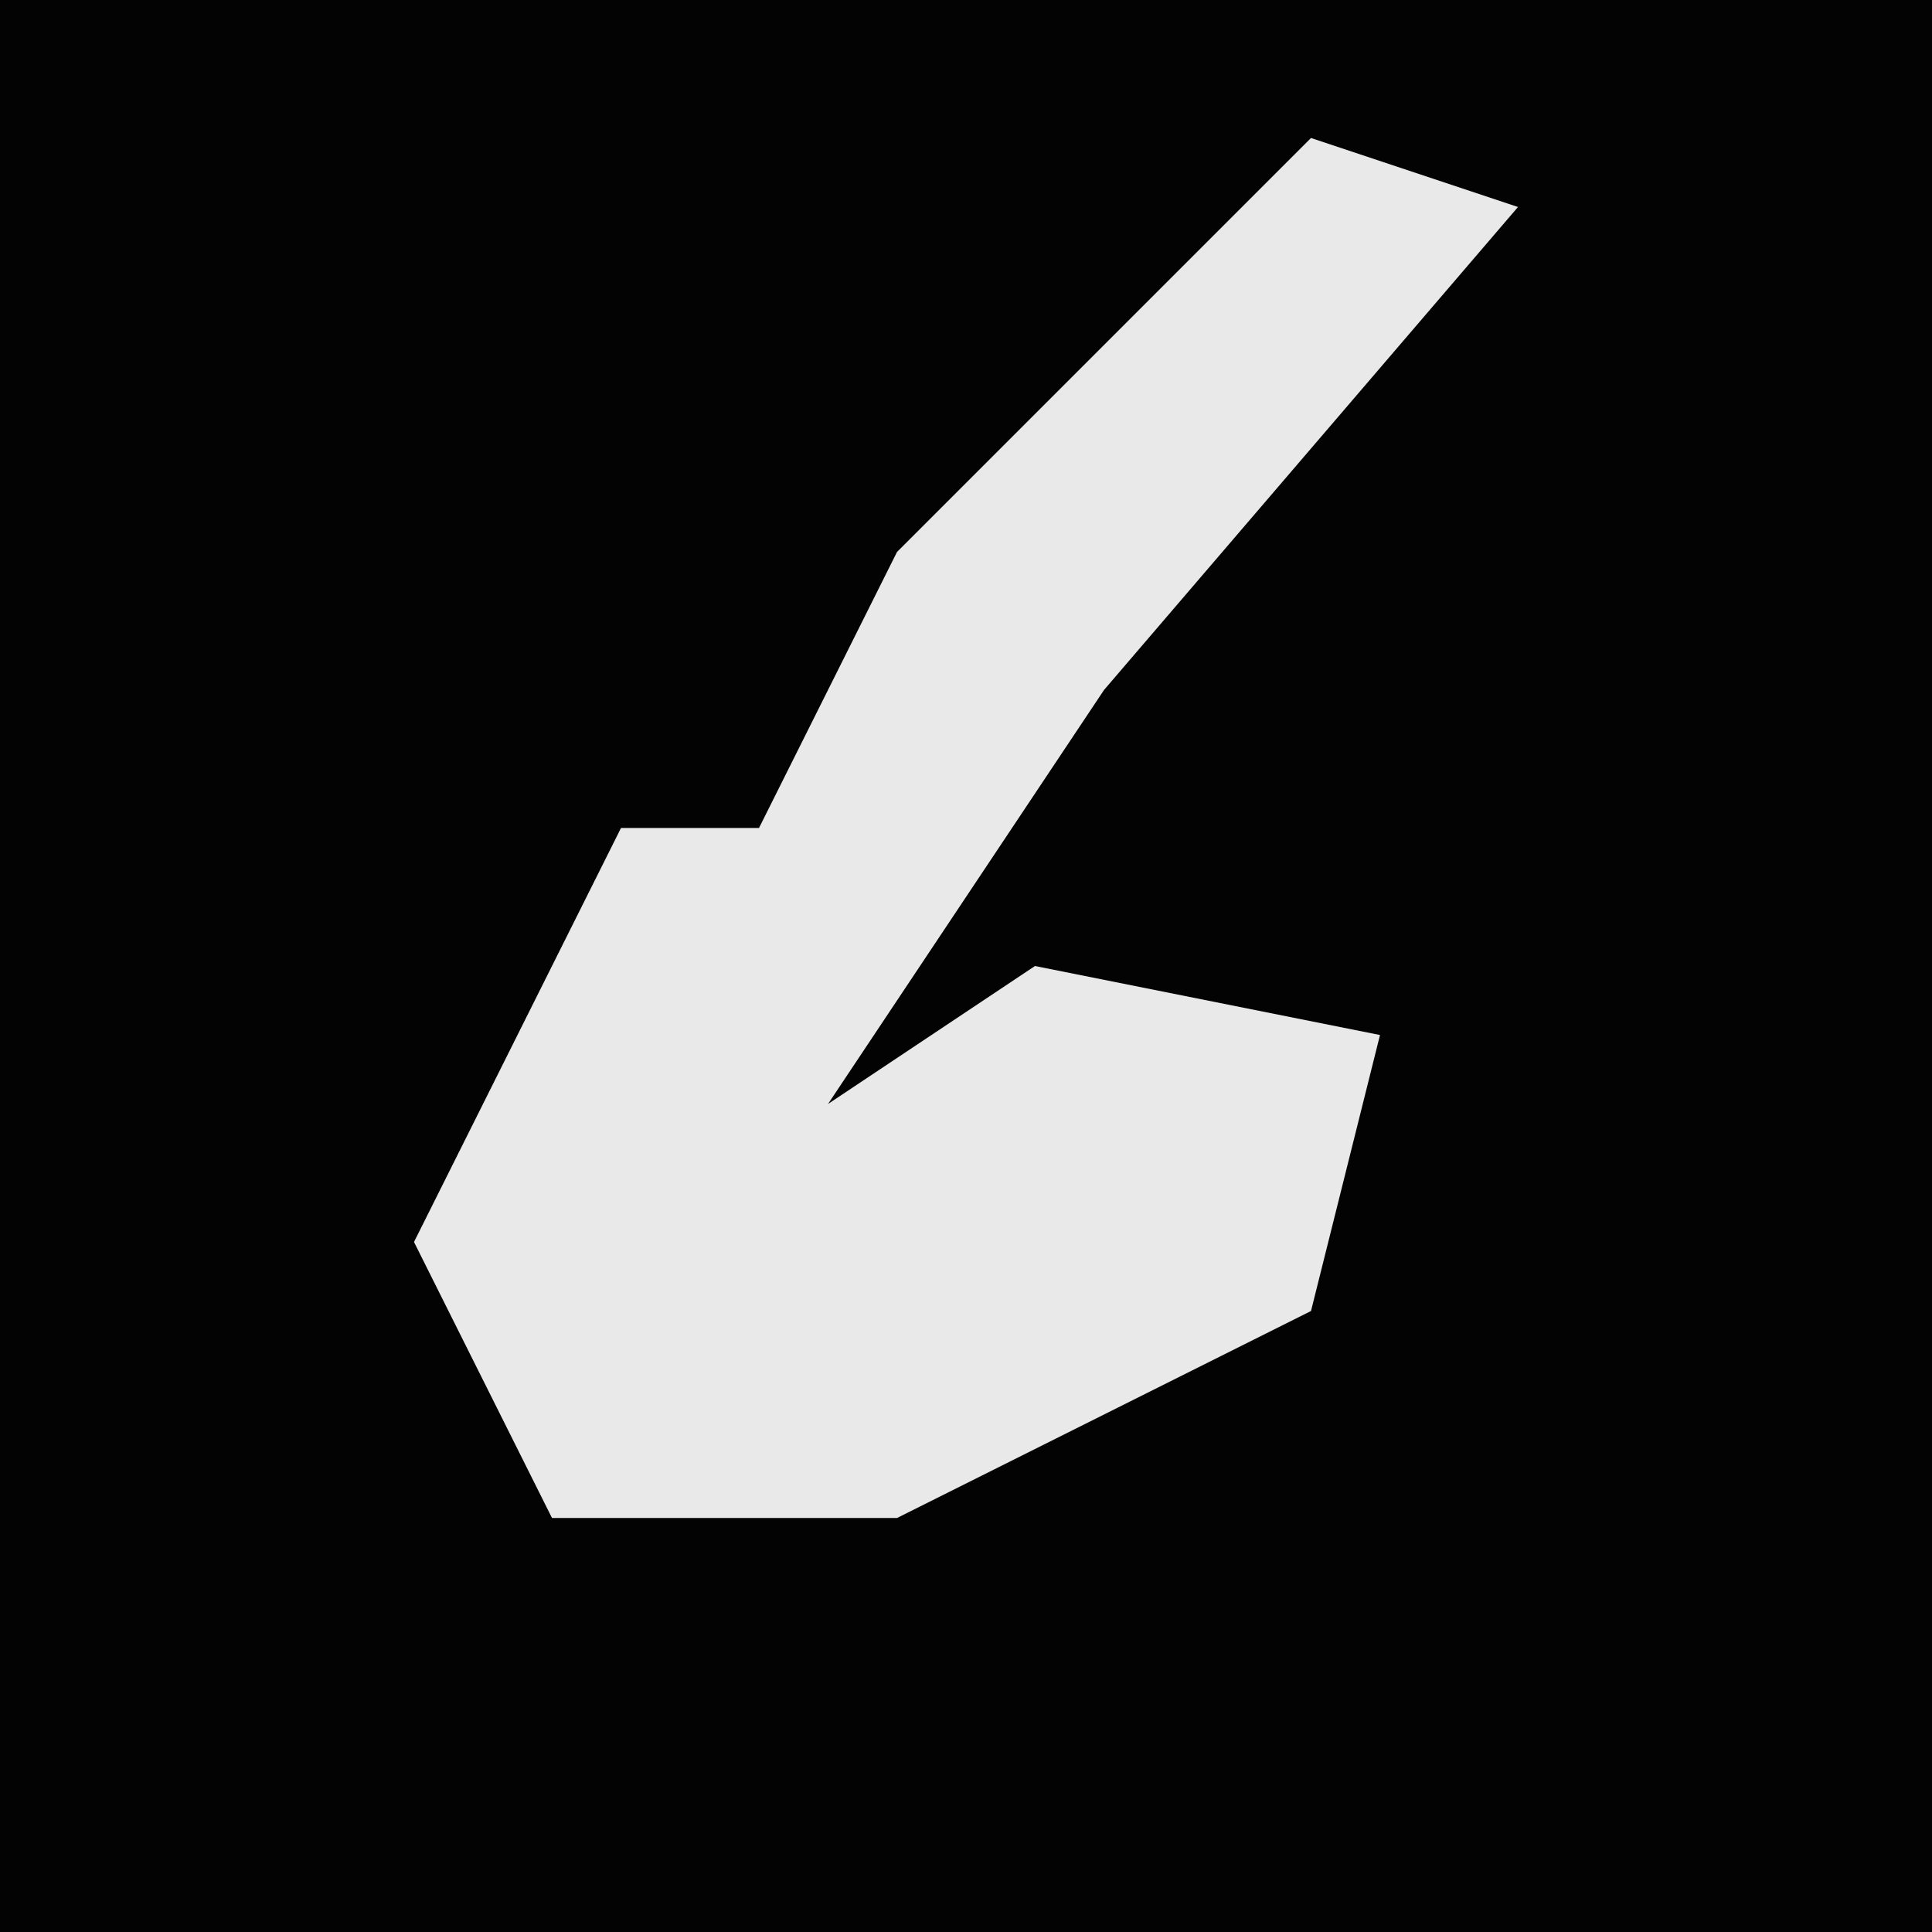 <?xml version="1.0" encoding="UTF-8"?>
<svg version="1.1" xmlns="http://www.w3.org/2000/svg" width="28" height="28">
<path d="M0,0 L28,0 L28,28 L0,28 Z " fill="#030303" transform="translate(0,0)"/>
<path d="M0,0 L3,1 L-3,8 L-7,14 L-4,12 L1,13 L0,17 L-6,20 L-11,20 L-13,16 L-10,10 L-8,10 L-6,6 Z " fill="#E9E9E9" transform="translate(19,2)"/>
</svg>
